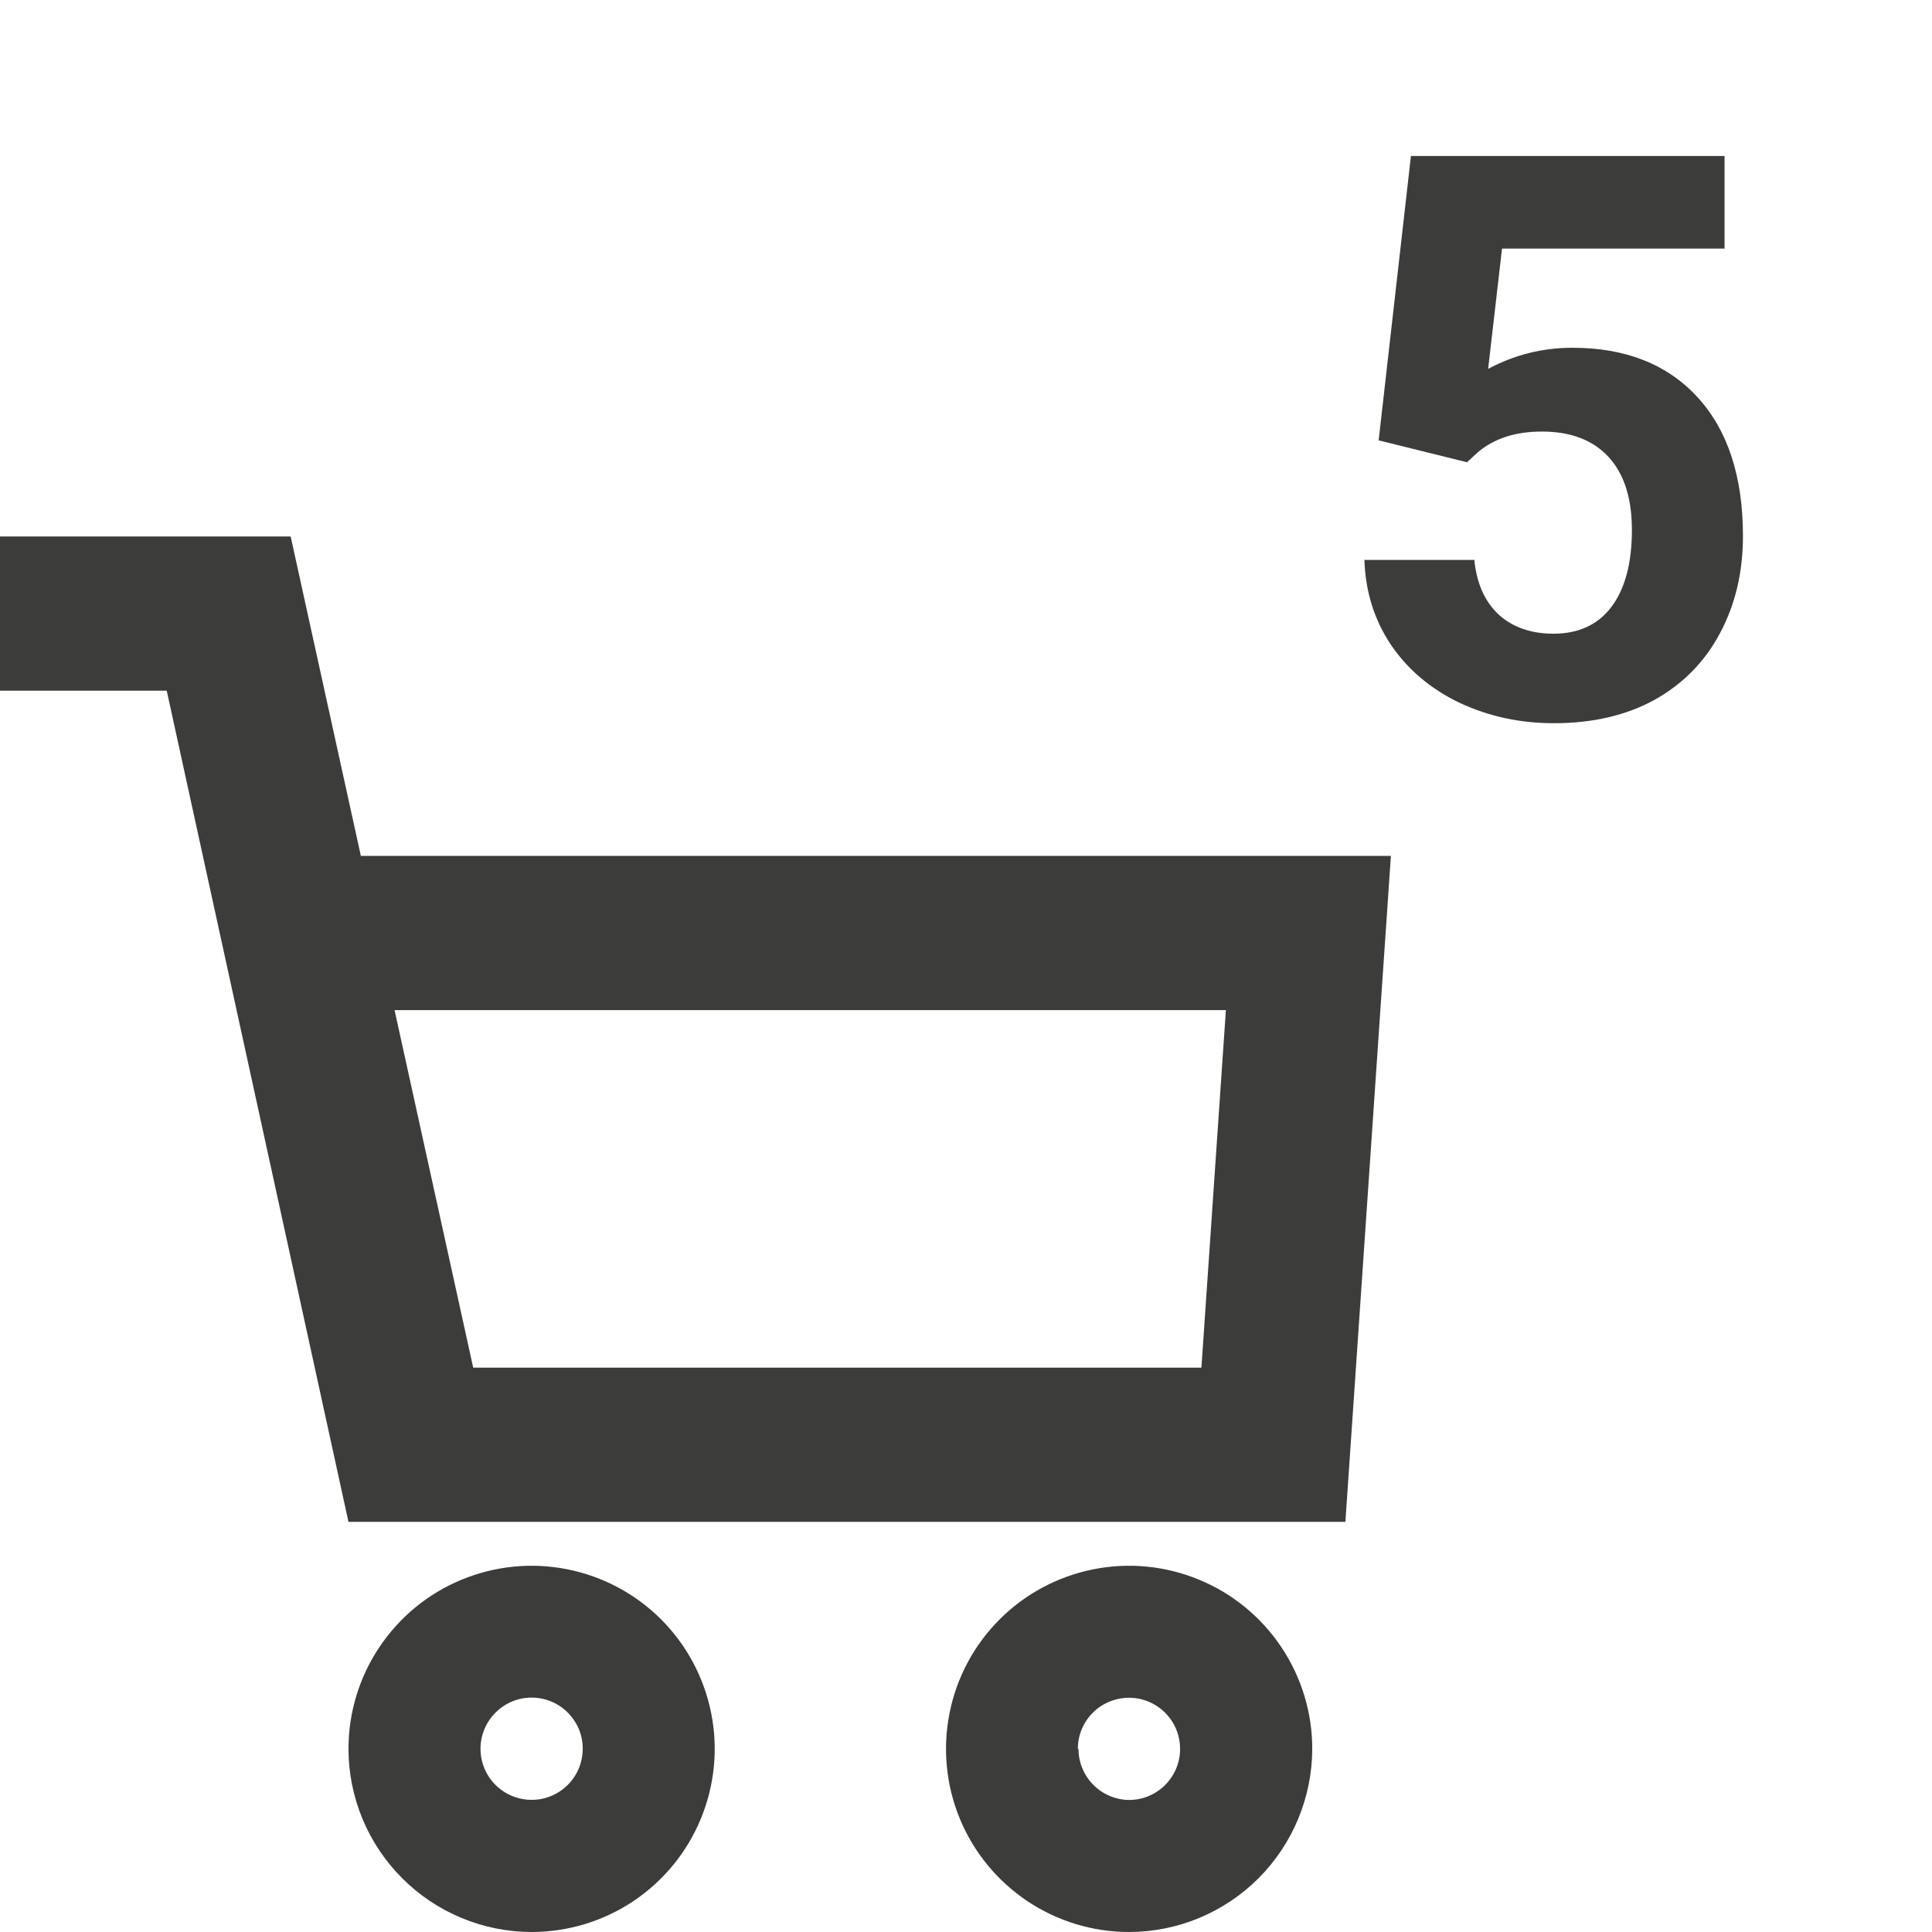 <svg width="27" height="27" viewBox="0 0 27 27" fill="none" xmlns="http://www.w3.org/2000/svg">
<path d="M19.267 6.154L19.718 2.18H24.101V3.474H20.991L20.797 5.155C21.166 4.958 21.558 4.86 21.974 4.86C22.718 4.86 23.302 5.091 23.725 5.553C24.147 6.015 24.358 6.661 24.358 7.492C24.358 7.997 24.251 8.45 24.036 8.851C23.825 9.248 23.52 9.558 23.123 9.78C22.726 9.998 22.256 10.107 21.716 10.107C21.243 10.107 20.805 10.012 20.4 9.823C19.995 9.629 19.675 9.359 19.439 9.012C19.206 8.664 19.082 8.269 19.068 7.825H20.604C20.636 8.151 20.749 8.405 20.942 8.587C21.139 8.766 21.395 8.856 21.71 8.856C22.061 8.856 22.332 8.731 22.521 8.48C22.711 8.226 22.806 7.868 22.806 7.406C22.806 6.962 22.697 6.622 22.479 6.385C22.26 6.149 21.95 6.031 21.549 6.031C21.18 6.031 20.881 6.127 20.652 6.321L20.502 6.46L19.267 6.154Z" fill="#3C3C3B"/>
<path d="M7.429 27C7.935 27 8.43 26.85 8.851 26.569C9.272 26.287 9.6 25.888 9.793 25.42C9.987 24.953 10.038 24.438 9.939 23.942C9.84 23.445 9.597 22.989 9.239 22.631C8.881 22.273 8.425 22.03 7.928 21.931C7.432 21.832 6.918 21.883 6.45 22.077C5.982 22.27 5.583 22.598 5.302 23.019C5.02 23.44 4.87 23.935 4.87 24.441C4.871 25.119 5.141 25.769 5.621 26.249C6.101 26.729 6.751 26.999 7.429 27ZM7.429 23.724C7.571 23.724 7.709 23.766 7.826 23.844C7.944 23.923 8.035 24.035 8.09 24.165C8.144 24.296 8.158 24.439 8.13 24.578C8.103 24.717 8.035 24.844 7.935 24.944C7.835 25.044 7.707 25.112 7.569 25.14C7.43 25.167 7.286 25.153 7.156 25.099C7.025 25.045 6.914 24.953 6.835 24.836C6.756 24.718 6.715 24.58 6.715 24.439C6.715 24.249 6.791 24.068 6.925 23.934C7.058 23.8 7.24 23.724 7.429 23.724Z" fill="#3C3C3B"/>
<path d="M18.339 24.441C18.339 23.935 18.189 23.44 17.907 23.019C17.626 22.598 17.226 22.27 16.759 22.077C16.291 21.883 15.777 21.832 15.28 21.931C14.784 22.03 14.328 22.273 13.97 22.631C13.612 22.989 13.368 23.445 13.27 23.942C13.171 24.438 13.222 24.953 13.415 25.42C13.609 25.888 13.937 26.287 14.358 26.569C14.779 26.85 15.273 27 15.78 27C16.458 26.999 17.108 26.729 17.588 26.249C18.067 25.769 18.337 25.119 18.339 24.441ZM15.063 24.441C15.063 24.299 15.104 24.161 15.183 24.044C15.261 23.926 15.373 23.835 15.504 23.781C15.634 23.727 15.778 23.712 15.917 23.74C16.055 23.767 16.183 23.836 16.283 23.936C16.383 24.035 16.451 24.163 16.478 24.301C16.506 24.44 16.492 24.584 16.438 24.714C16.383 24.845 16.292 24.957 16.174 25.035C16.057 25.114 15.919 25.155 15.777 25.155C15.589 25.152 15.41 25.076 15.278 24.942C15.147 24.809 15.072 24.629 15.072 24.441H15.063Z" fill="#3C3C3B"/>
<path d="M4.062 7.497H0V9.652H2.33L4.87 21.268H18.802L19.438 11.961H5.043L4.062 7.497ZM17.132 14.116L16.79 19.113H6.613L5.514 14.116H17.132Z" fill="#3C3C3B"/>
</svg>
